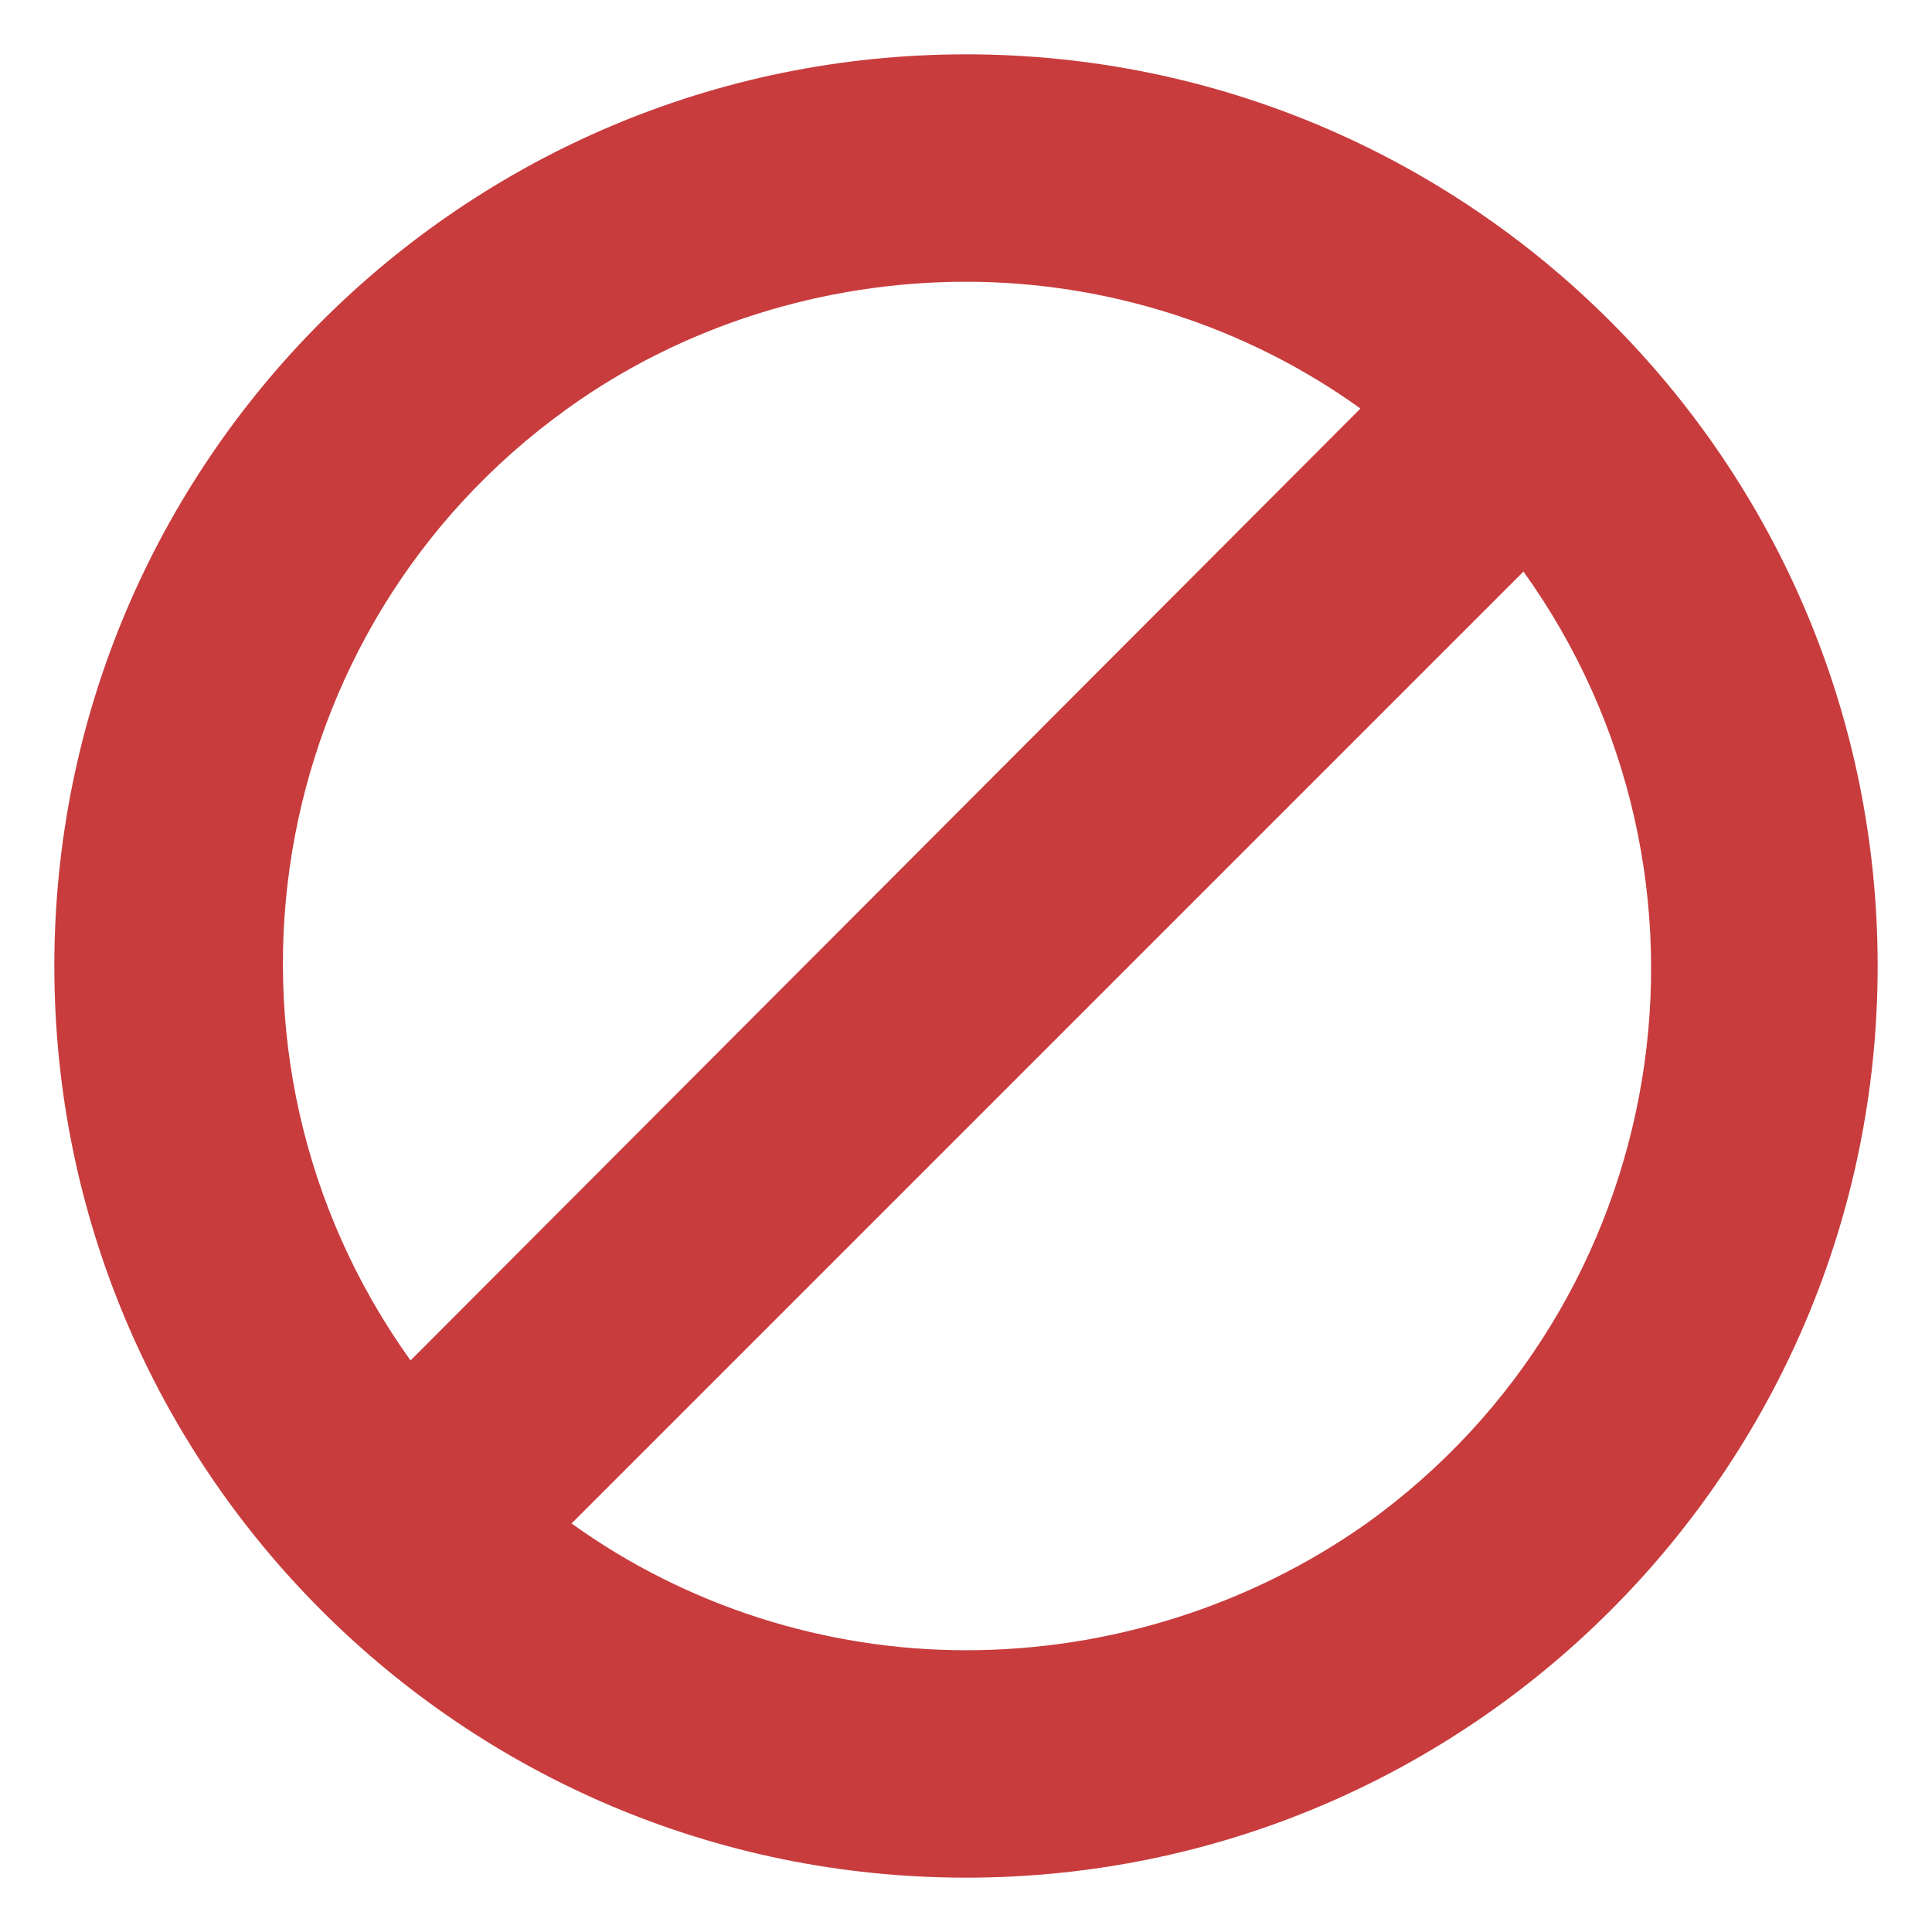 <?xml version="1.0" encoding="utf-8"?>
<!-- Generator: Adobe Illustrator 24.2.1, SVG Export Plug-In . SVG Version: 6.00 Build 0)  -->
<svg version="1.1" id="Слой_1" xmlns="http://www.w3.org/2000/svg" xmlns:xlink="http://www.w3.org/1999/xlink" x="0px" y="0px"
	 viewBox="0 0 96 96" style="enable-background:new 0 0 96 96;" xml:space="preserve">
<style type="text/css">
	.st0{fill:#C83C3D;}
</style>
<path class="st0" d="M48,2.7C23,2.7,2.7,23,2.7,48S23,93.3,48,93.3S93.3,73,93.3,48C93.3,23,73,2.7,48,2.7z M48,14
	c7,0,13.9,2.2,19.6,6.3L20.4,67.6c-10.9-15.2-7.4-36.4,7.8-47.3C33.9,16.2,40.9,14,48,14z M48,82c-7,0-13.9-2.2-19.6-6.3l47.3-47.3
	c10.9,15.2,7.4,36.4-7.8,47.3C62.1,79.8,55.1,82,48,82z"/>
</svg>
